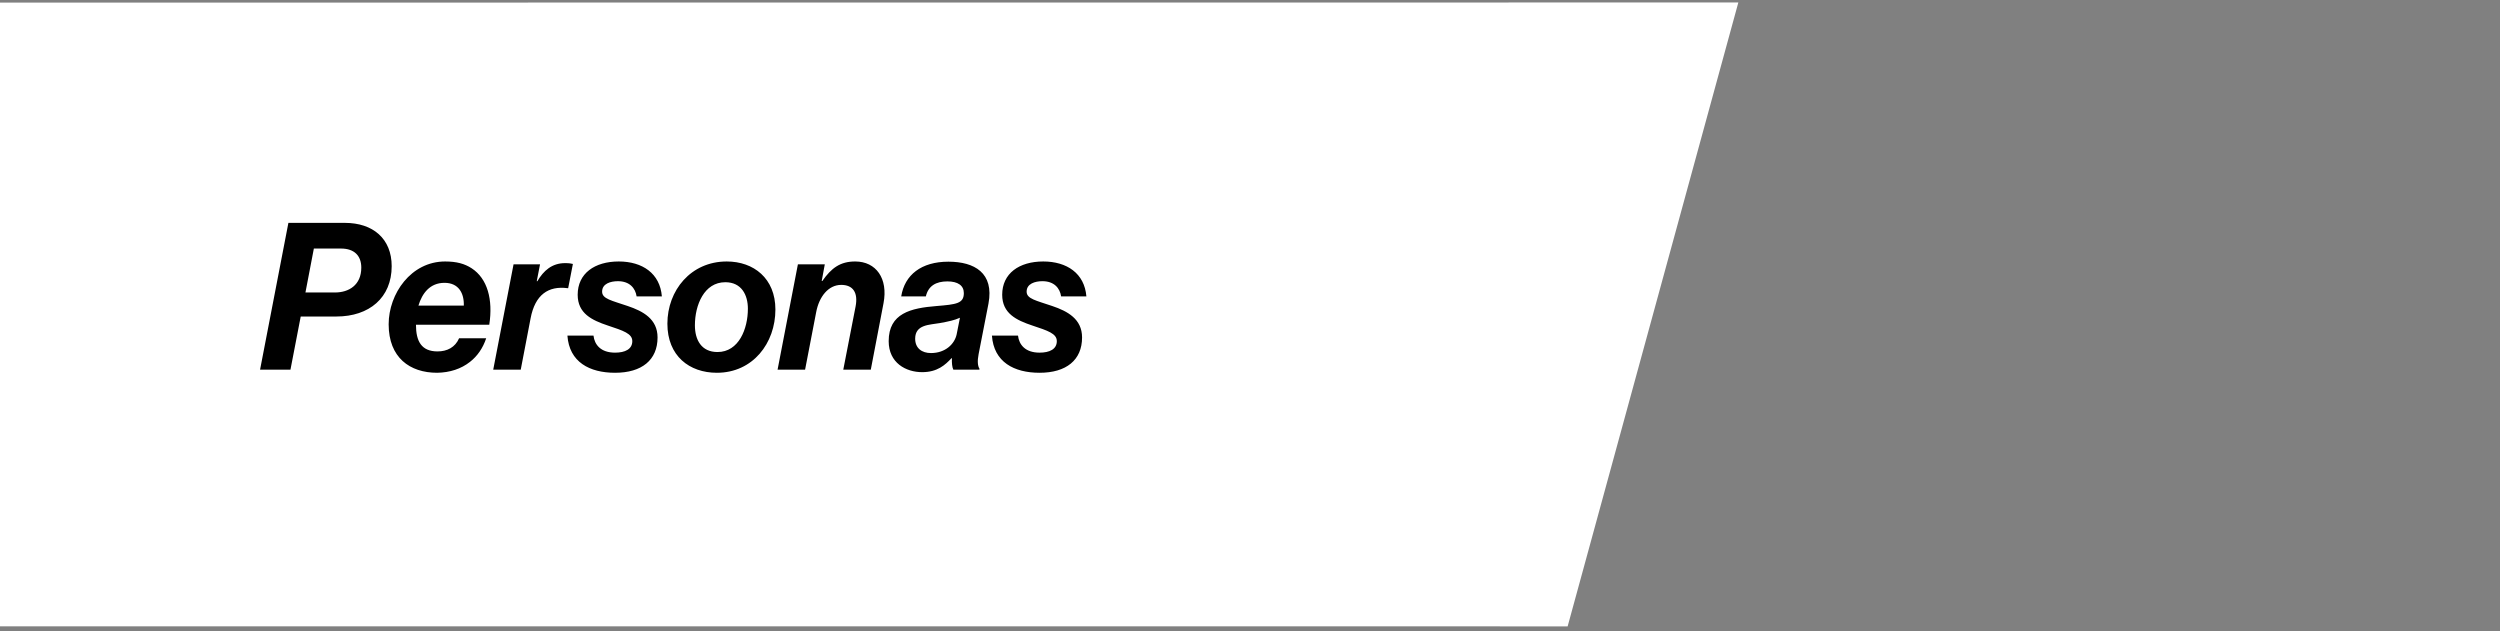 <svg width="487" height="123" viewBox="0 0 487 123" fill="none" xmlns="http://www.w3.org/2000/svg">
<rect x="0" y="0" width="487" height="123" fill="#808080" stroke="none"/>
<path d="M338.628 0.484L-254.519 0.524L-287.867 122.012L305.376 122.016L338.628 0.484Z" fill="white"/>
<path d="M50.66 72.016L56.18 43.416H67.18C72.66 43.416 76.3 46.496 76.3 51.856C76.3 57.976 71.94 61.656 65.54 61.656H58.58L56.58 72.016H50.66ZM61.14 48.416L59.5 56.976H65.26C67.94 56.976 70.38 55.536 70.38 52.136C70.38 49.816 69.02 48.416 66.42 48.416H61.14ZM95.31 63.256H81.03C81.03 66.496 82.11 68.456 85.23 68.456C87.11 68.456 88.67 67.656 89.43 65.896H94.71C94.07 67.816 92.99 69.376 91.55 70.496C89.83 71.856 87.63 72.576 85.15 72.616C79.83 72.616 75.71 69.656 75.71 63.176C75.71 57.216 80.07 50.936 86.71 50.936C88.95 50.936 90.51 51.376 91.87 52.256C94.95 54.256 96.07 58.336 95.31 63.256ZM86.59 55.096C83.75 55.096 82.23 57.136 81.51 59.536H90.35C90.43 57.136 89.35 55.096 86.59 55.096ZM105.199 51.496L104.559 54.776H104.679C105.879 52.736 107.519 51.256 110.079 51.256C110.839 51.256 111.319 51.336 111.599 51.416L110.679 56.136H110.559C106.839 55.656 104.239 57.376 103.359 62.016L101.439 72.016H96.079L100.039 51.496H105.199ZM119.812 72.616C114.852 72.616 110.892 70.536 110.532 65.376H115.612C115.812 67.136 117.012 68.696 119.812 68.696C121.772 68.696 123.172 68.016 123.172 66.456C123.172 64.976 121.412 64.416 118.412 63.416C115.292 62.376 112.532 61.056 112.532 57.416C112.532 53.256 115.852 50.936 120.532 50.936C125.132 50.936 128.572 53.256 128.932 57.736H124.012C123.772 56.136 122.652 54.776 120.372 54.776C118.932 54.776 117.292 55.256 117.292 56.816C117.292 58.216 119.132 58.536 122.292 59.616C125.252 60.616 128.092 62.136 128.092 65.736C128.092 70.136 125.012 72.616 119.812 72.616ZM139.648 72.616C134.288 72.616 130.008 69.336 130.008 63.056C130.008 56.576 134.568 50.936 141.568 50.936C146.808 50.936 151.048 54.216 151.048 60.296C151.048 66.856 146.648 72.616 139.648 72.616ZM135.368 63.376C135.368 66.176 136.608 68.576 139.768 68.576C143.928 68.576 145.688 64.056 145.688 60.136C145.688 57.456 144.448 54.976 141.288 54.976C137.168 54.976 135.368 59.416 135.368 63.376ZM160.67 51.496L160.07 54.736H160.19C161.95 52.216 163.67 50.936 166.59 50.936C170.67 50.936 173.03 54.256 172.11 59.056L169.63 72.016H164.27L166.67 59.696C167.19 56.976 166.15 55.496 163.87 55.496C161.35 55.496 159.55 57.816 158.99 60.816L156.83 72.016H151.47L155.43 51.496H160.67ZM185.715 72.016C185.475 71.576 185.395 70.696 185.435 69.776H185.355C184.115 71.096 182.595 72.496 179.635 72.496C176.475 72.496 173.115 70.696 173.115 66.456C173.115 61.016 177.435 60.016 182.435 59.616C186.275 59.296 187.755 59.136 187.755 57.096C187.755 55.616 186.595 54.816 184.555 54.816C182.315 54.816 180.835 55.696 180.355 57.736H175.555C176.235 53.536 179.475 50.976 184.755 50.976C189.835 50.976 193.675 53.176 192.555 59.136L190.635 68.976C190.355 70.376 190.475 71.336 190.795 71.816V72.016H185.715ZM178.275 65.976C178.275 67.816 179.555 68.776 181.355 68.776C184.155 68.776 185.955 67.016 186.355 65.136L186.995 61.896C185.955 62.376 184.835 62.616 183.075 62.936C181.115 63.296 178.275 63.176 178.275 65.976ZM202.507 72.616C197.547 72.616 193.587 70.536 193.227 65.376H198.307C198.507 67.136 199.707 68.696 202.507 68.696C204.467 68.696 205.867 68.016 205.867 66.456C205.867 64.976 204.107 64.416 201.107 63.416C197.987 62.376 195.227 61.056 195.227 57.416C195.227 53.256 198.547 50.936 203.227 50.936C207.827 50.936 211.267 53.256 211.627 57.736H206.707C206.467 56.136 205.347 54.776 203.067 54.776C201.627 54.776 199.987 55.256 199.987 56.816C199.987 58.216 201.827 58.536 204.987 59.616C207.947 60.616 210.787 62.136 210.787 65.736C210.787 70.136 207.707 72.616 202.507 72.616Z" fill="black"/>
</svg>
